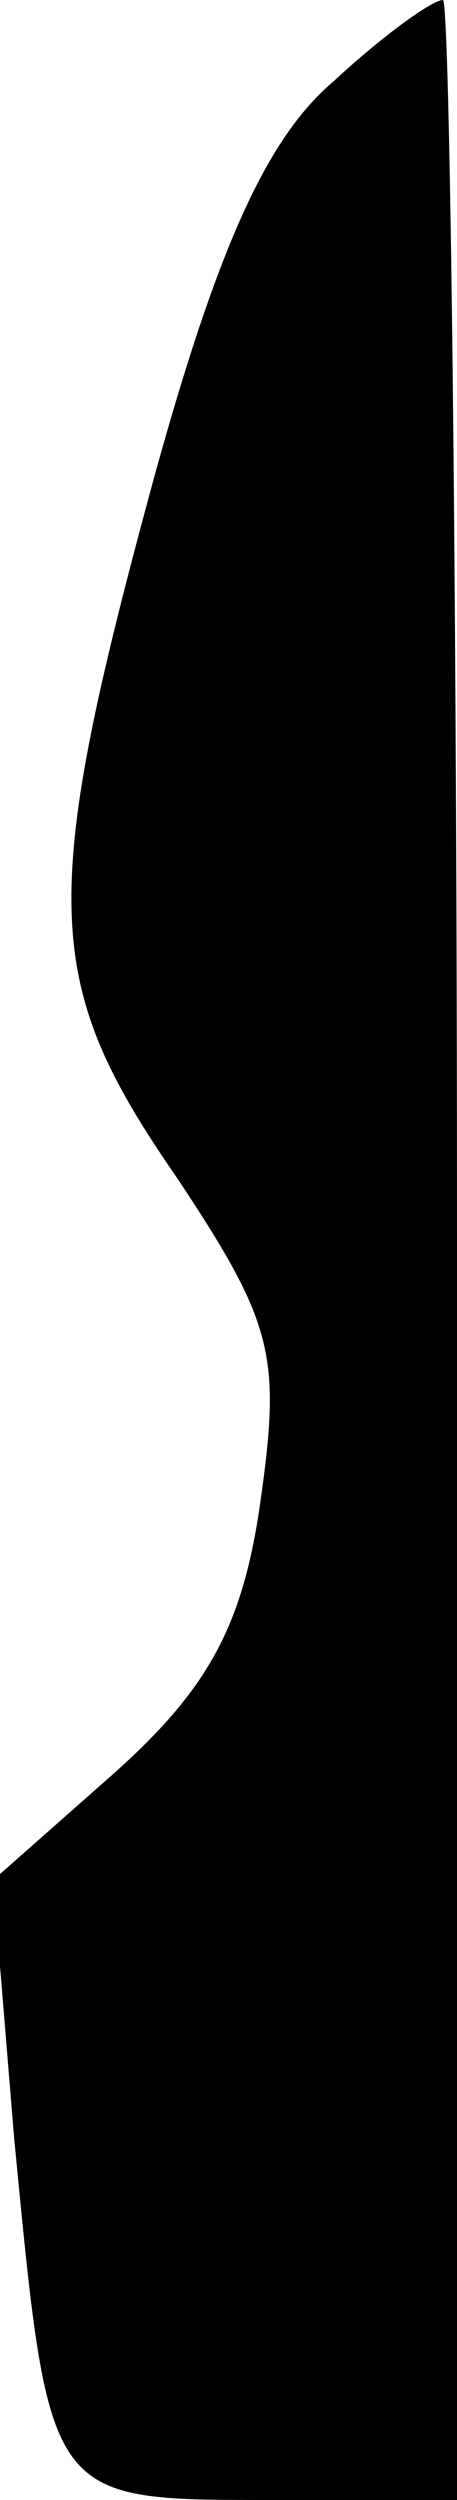 <?xml version="1.0" standalone="no"?>
<!DOCTYPE svg PUBLIC "-//W3C//DTD SVG 20010904//EN"
 "http://www.w3.org/TR/2001/REC-SVG-20010904/DTD/svg10.dtd">
<svg version="1.0" xmlns="http://www.w3.org/2000/svg"
 width="13pt" height="71pt" viewBox="0 0 13 71"
 preserveAspectRatio="xMidYMid meet">
<g transform="translate(0,71) scale(0.1,-0.1)"
fill="#000000" stroke="none">
<path fill="#000000" stroke="none" d="M95 687 c-19 -16 -33 -47 -51 -112 -33
-121 -32 -144 6 -199 28 -42 30 -51 24 -93 -5 -35 -15 -53 -42 -77 l-34 -30 6
-73 c10 -103 9 -103 72 -103 l54 0 0 355 c0 195 -2 355 -4 355 -3 0 -17 -10
-31 -23z"/>
</g>
</svg>
